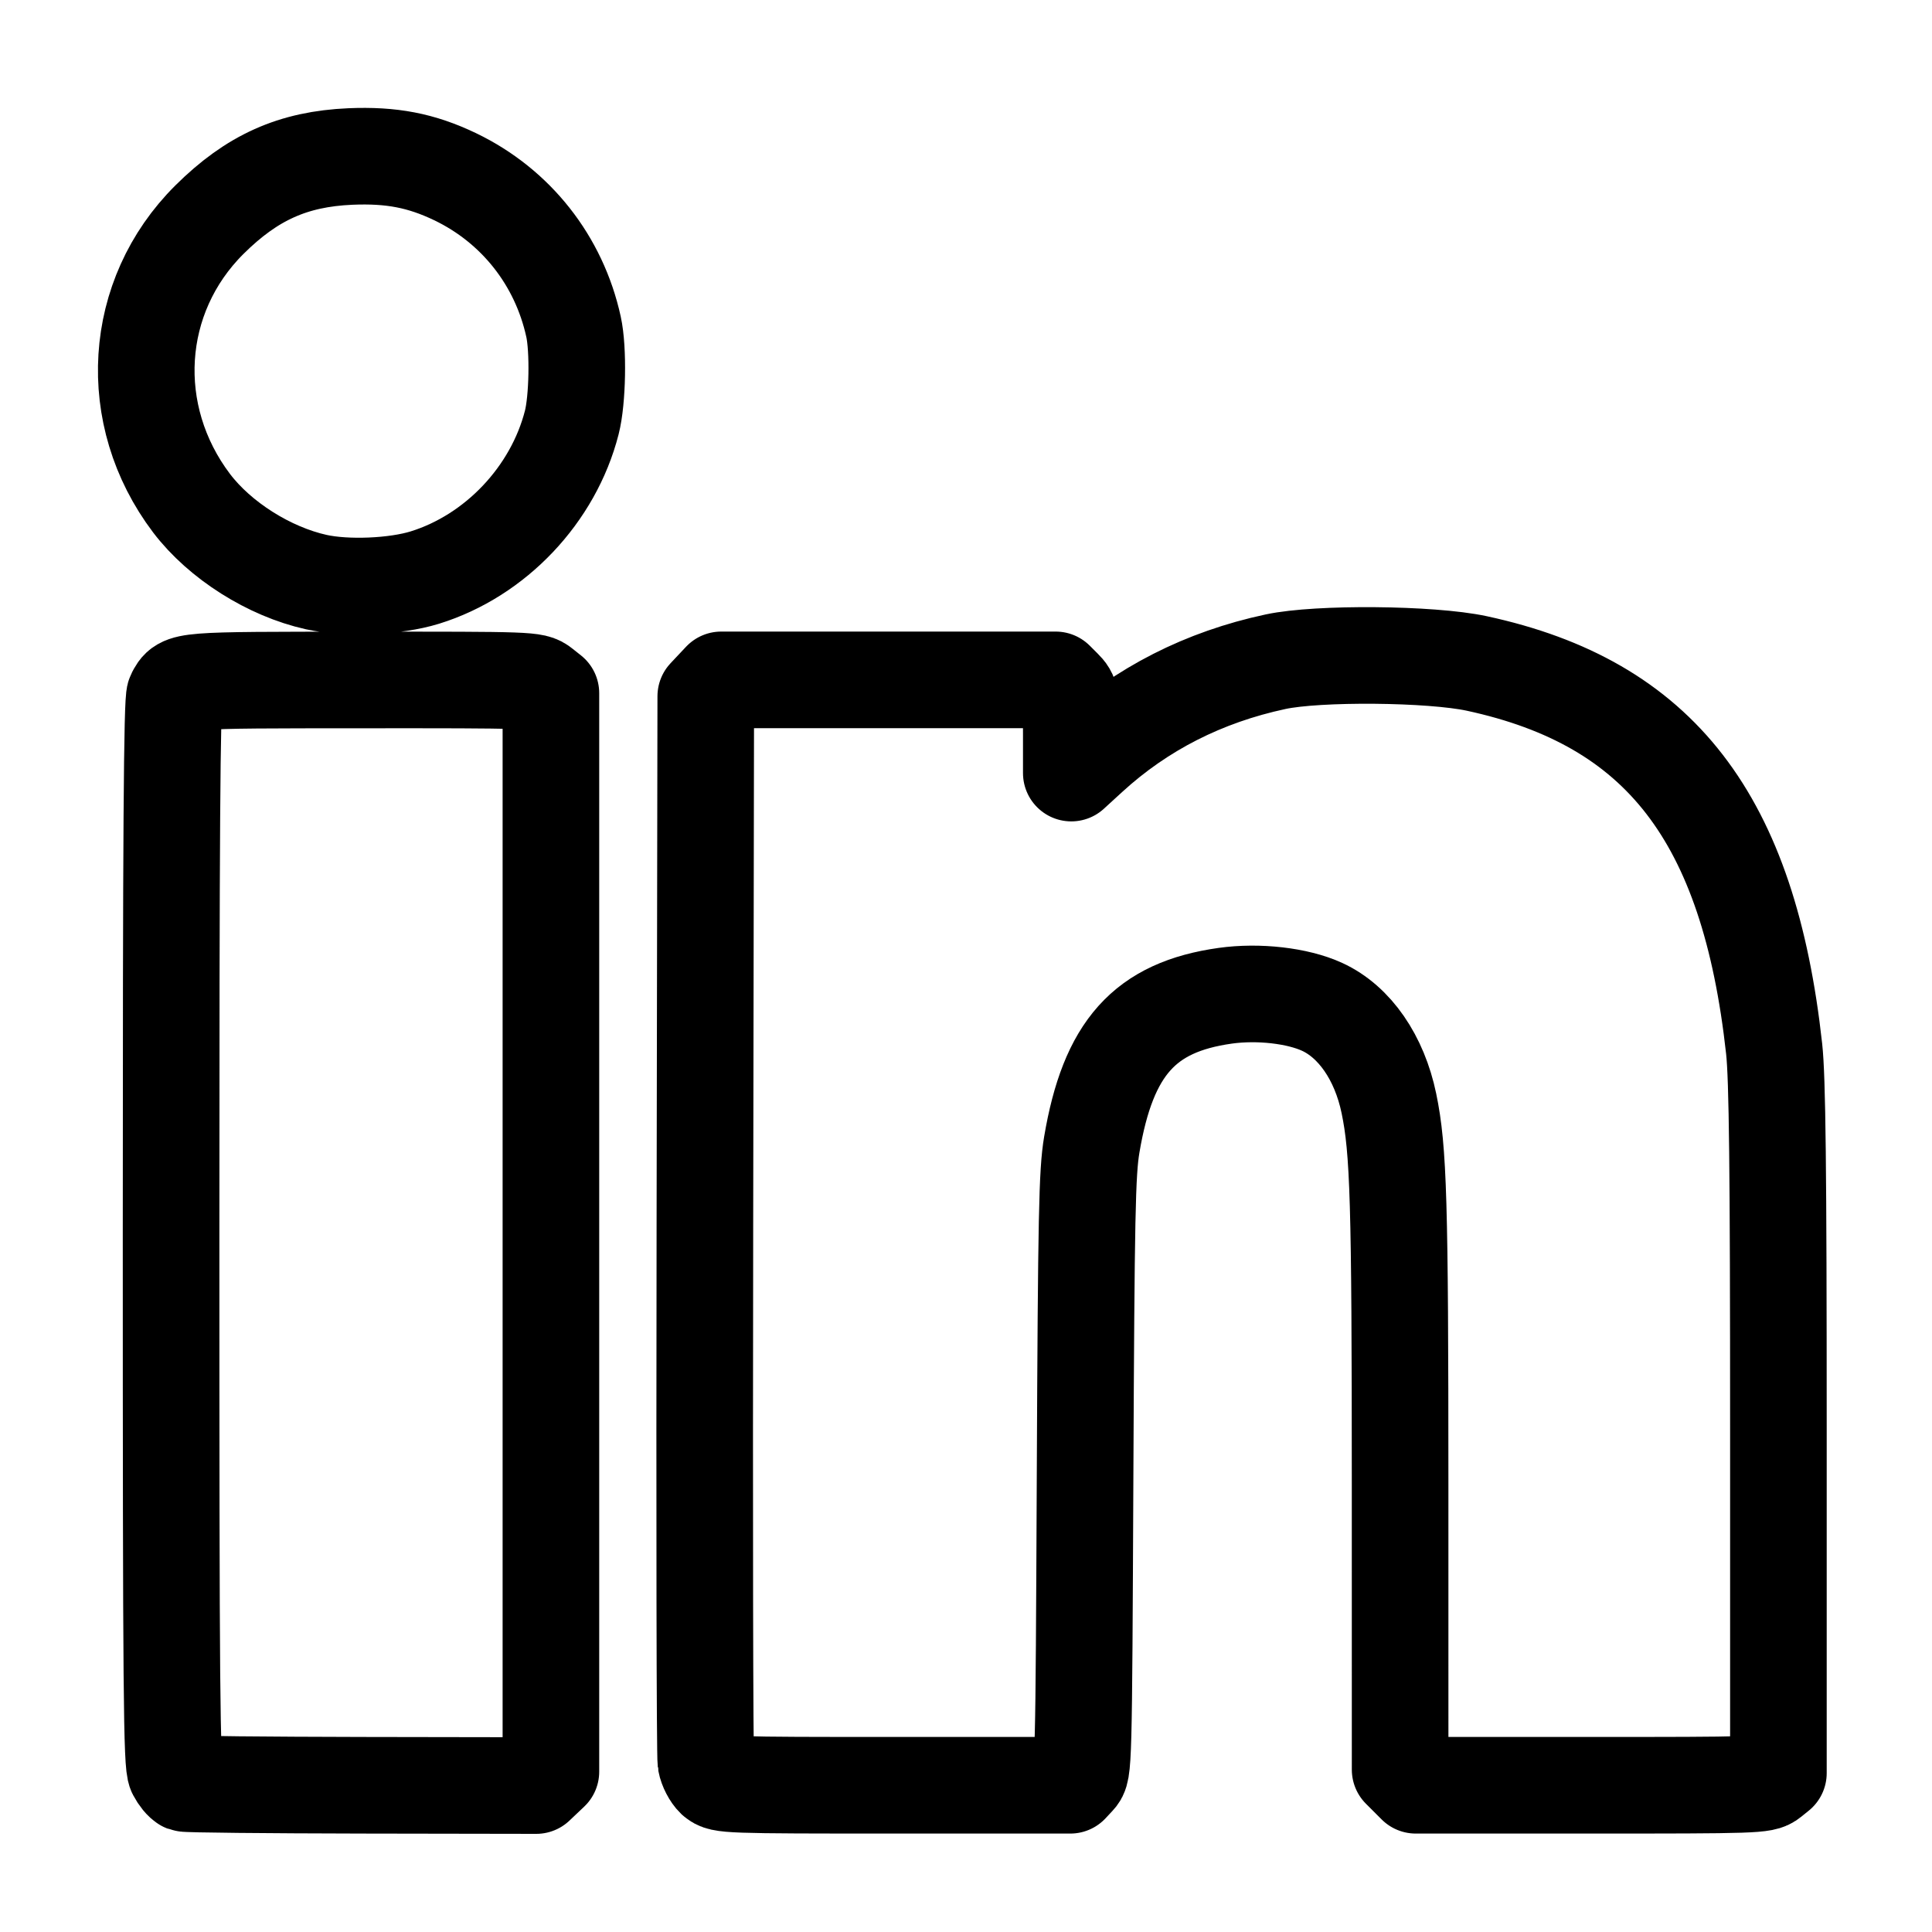 <?xml version="1.0" encoding="UTF-8" standalone="no"?>
<svg
   xmlns:dc="http://purl.org/dc/elements/1.1/"
   xmlns:cc="http://creativecommons.org/ns#"
   xmlns:rdf="http://www.w3.org/1999/02/22-rdf-syntax-ns#"
   xmlns:svg="http://www.w3.org/2000/svg"
   xmlns="http://www.w3.org/2000/svg"
   xmlns:sodipodi="http://sodipodi.sourceforge.net/DTD/sodipodi-0.dtd"
   xmlns:inkscape="http://www.inkscape.org/namespaces/inkscape"
   width="20"
   height="20"
   viewBox="0 0 20 20"
   version="1.1"
   id="svg836"
   inkscape:version="1.0.1 (3bc2e813f5, 2020-09-07)"
   sodipodi:docname="social-linkedin.svg">
  <title
     id="title5097">base</title>
  <defs
     id="defs830" />
  <sodipodi:namedview
     inkscape:snap-global="false"
     id="base"
     pagecolor="#ffffff"
     bordercolor="#666666"
     borderopacity="1.0"
     inkscape:pageopacity="0.0"
     inkscape:pageshadow="2"
     inkscape:zoom="23"
     inkscape:cx="10.512585"
     inkscape:cy="11.576669"
     inkscape:document-units="px"
     inkscape:current-layer="svg836"
     showgrid="true"
     units="px"
     showguides="true"
     inkscape:guide-bbox="true"
     inkscape:window-width="2560"
     inkscape:window-height="1017"
     inkscape:window-x="2728"
     inkscape:window-y="-8"
     inkscape:window-maximized="1"
     inkscape:document-rotation="0">
    <inkscape:grid
       type="xygrid"
       id="grid1384"
       enabled="true" />
    <sodipodi:guide
       position="3,19"
       orientation="0,1"
       id="guide5089"
       inkscape:locked="false" />
    <sodipodi:guide
       position="7,1"
       orientation="0,1"
       id="guide5091"
       inkscape:locked="false" />
    <sodipodi:guide
       position="1,21"
       orientation="1,0"
       id="guide5093"
       inkscape:locked="false" />
    <sodipodi:guide
       position="19,20"
       orientation="1,0"
       id="guide5095"
       inkscape:locked="false" />
  </sodipodi:namedview>
  <path
     id="path913"
     d="m 1.911,18.46 c -0.023,-0.009 -0.064,-0.059 -0.091,-0.111 -0.043,-0.082 -0.049,-0.805 -0.049,-5.589 0,-4.114 0.009,-5.513 0.038,-5.567 0.083,-0.156 0.045,-0.153 1.932,-0.154 1.76,-0.001 1.79,3.04e-5 1.875,0.068 l 0.087,0.069 v 5.582 5.582 l -0.076,0.072 -0.076,0.072 -1.799,-0.003 c -0.989,-0.002 -1.818,-0.01 -1.841,-0.019 z m 5.486,-0.044 c -0.039,-0.037 -0.079,-0.114 -0.09,-0.174 -0.011,-0.059 -0.015,-2.566 -0.01,-5.571 l 0.009,-5.463 0.08,-0.085 0.08,-0.085 h 1.731 1.731 l 0.081,0.081 c 0.077,0.077 0.081,0.1 0.081,0.483 V 8.003 L 11.279,7.83 c 0.538,-0.493 1.183,-0.821 1.926,-0.98 0.438,-0.094 1.608,-0.084 2.082,0.018 1.897,0.409 2.816,1.6 3.079,3.99 0.033,0.304 0.044,1.225 0.044,3.947 v 3.55 l -0.078,0.063 c -0.075,0.061 -0.155,0.063 -1.877,0.063 h -1.799 l -0.081,-0.081 -0.081,-0.081 -2.02e-4,-2.954 c -2.09e-4,-2.924 -0.016,-3.462 -0.116,-3.943 -0.098,-0.473 -0.355,-0.845 -0.691,-0.999 -0.254,-0.117 -0.66,-0.163 -1.003,-0.115 -0.834,0.117 -1.213,0.54 -1.382,1.543 -0.048,0.286 -0.057,0.725 -0.069,3.405 -0.014,3.07 -0.014,3.076 -0.084,3.151 l -0.069,0.074 H 9.273 c -1.759,0 -1.807,-0.002 -1.876,-0.066 z M 3.275,6.026 C 2.787,5.918 2.276,5.595 1.983,5.209 1.294,4.298 1.371,3.066 2.168,2.274 2.608,1.837 3.033,1.646 3.627,1.62 c 0.425,-0.018 0.733,0.041 1.084,0.209 0.629,0.302 1.076,0.868 1.226,1.553 0.052,0.235 0.042,0.759 -0.018,0.992 C 5.728,5.12 5.13,5.752 4.398,5.979 4.091,6.074 3.589,6.095 3.275,6.026 Z"
     style="fill:none;stroke:#000000;stroke-width:1;stroke-linecap:round;stroke-linejoin:round;stroke-opacity:1"
     class="fill" />
</svg>
